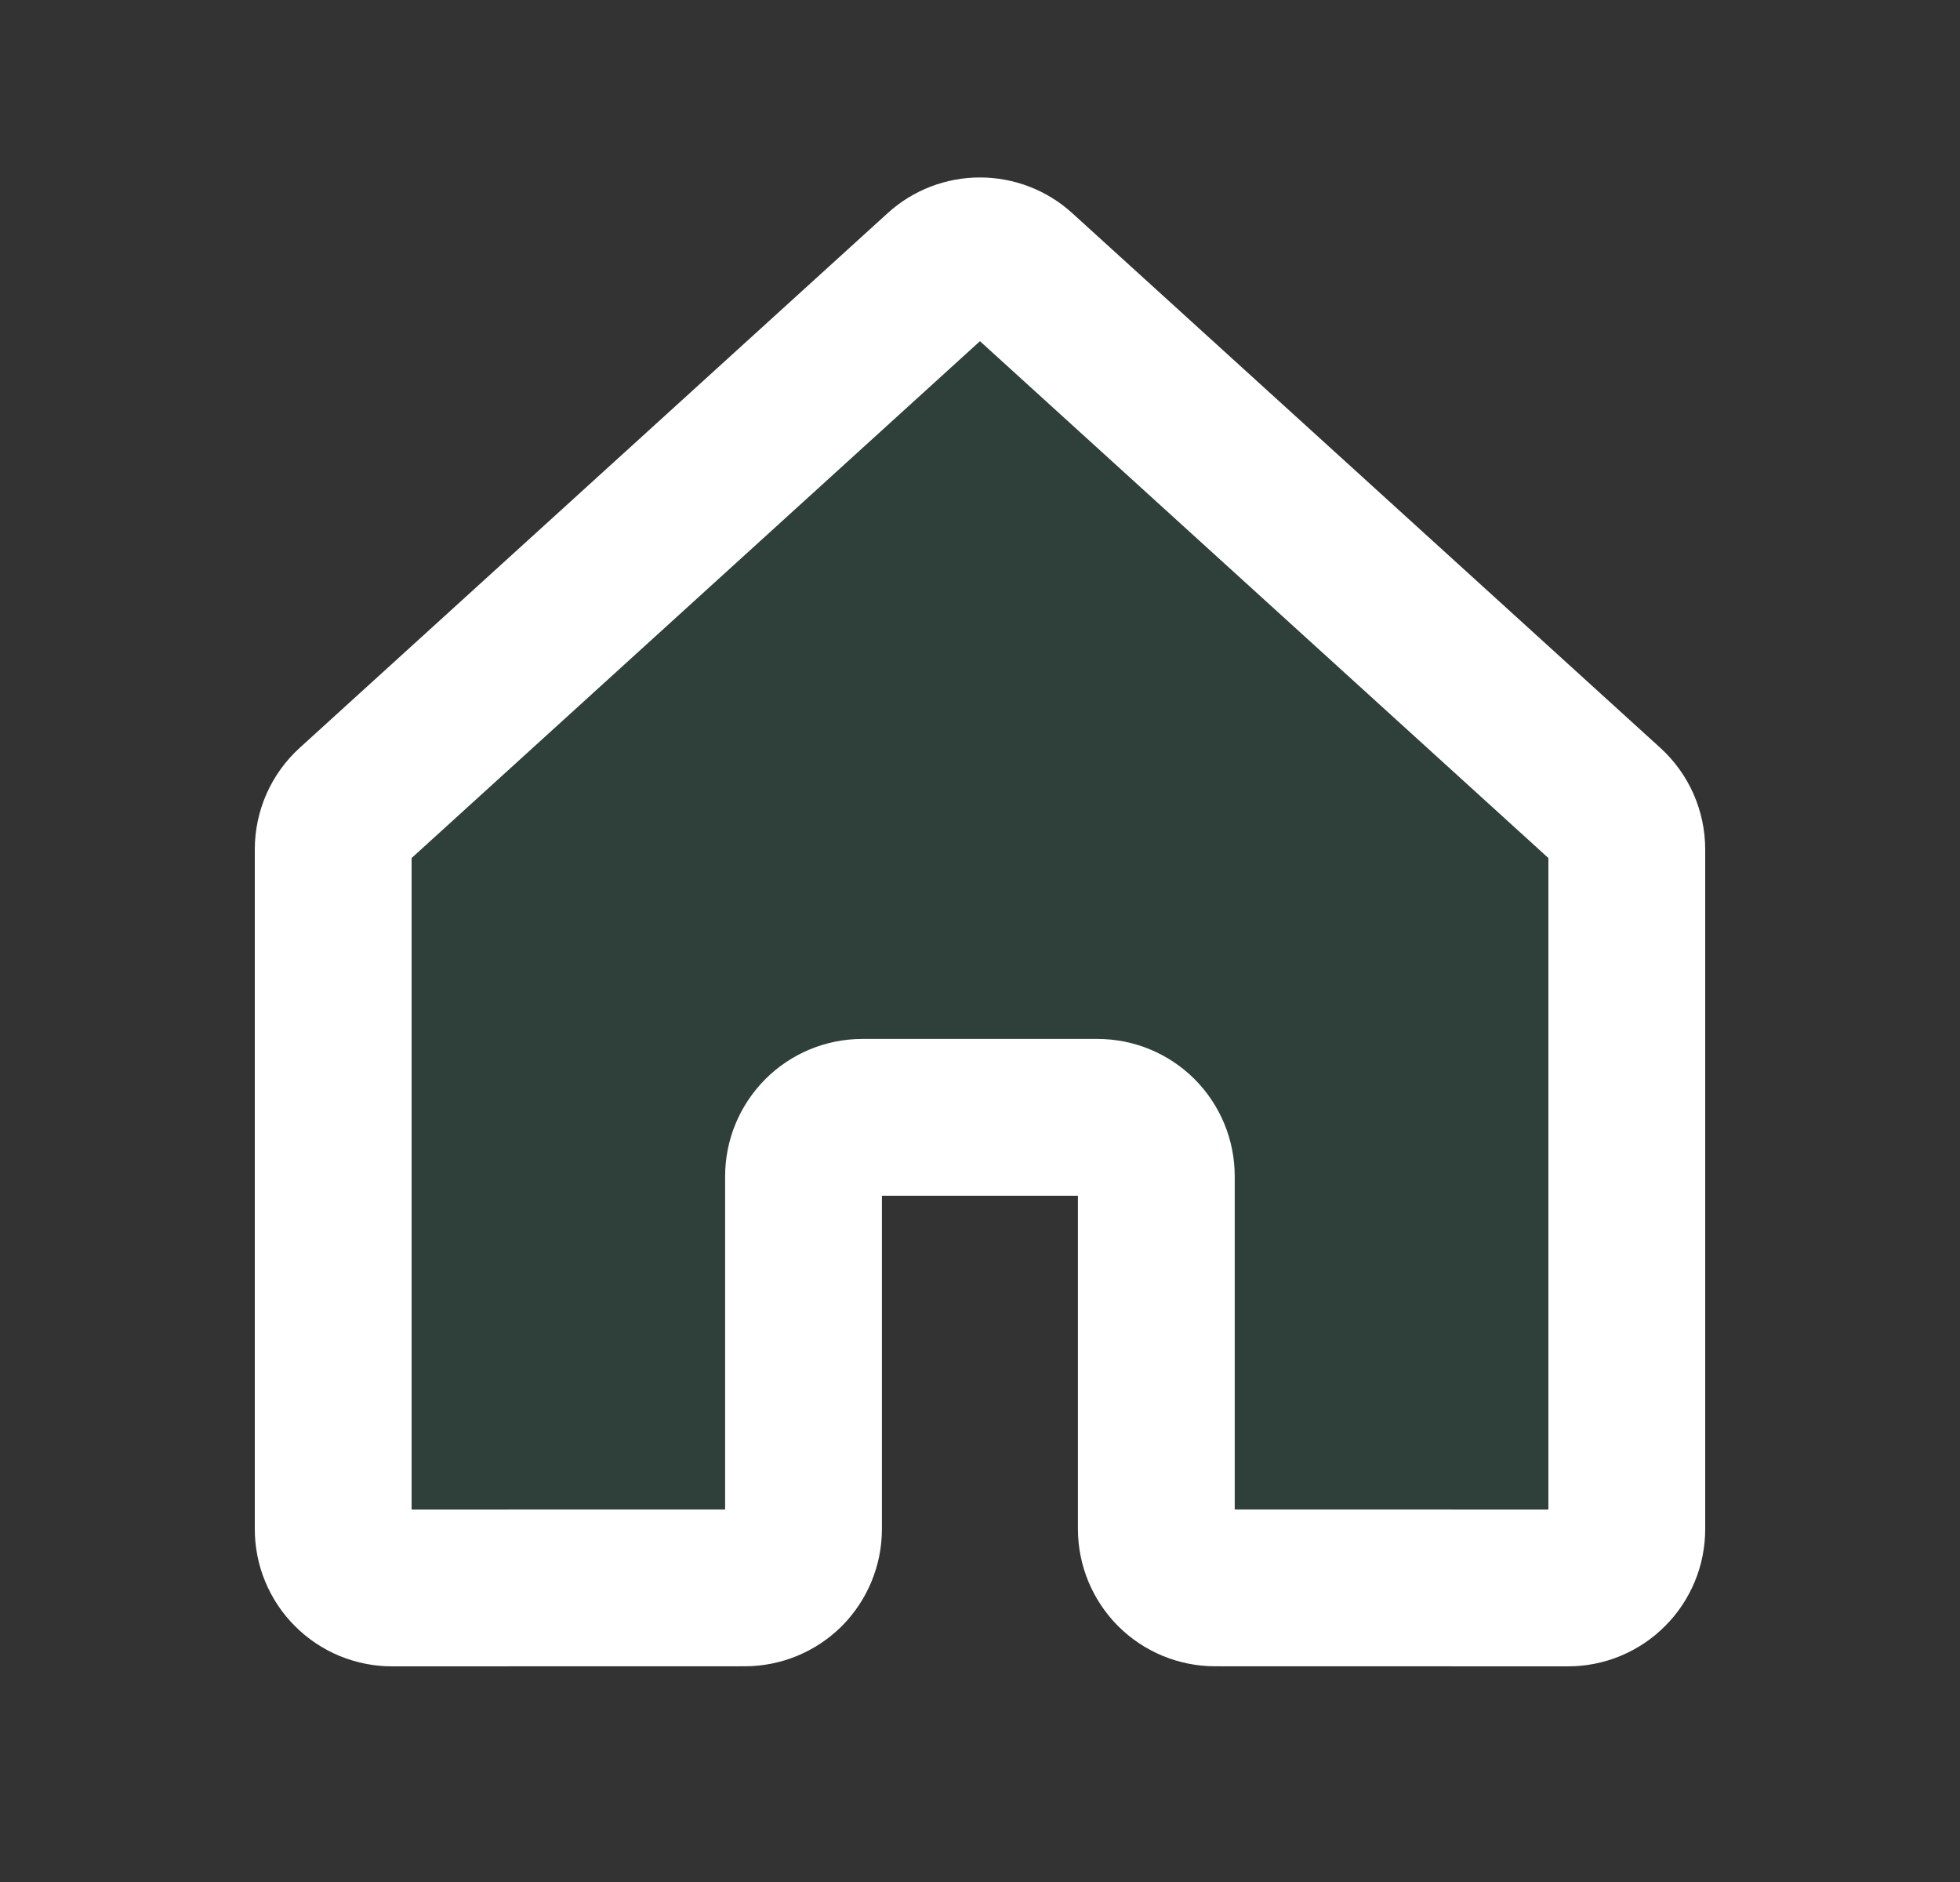 <svg width="25" height="24" viewBox="0 0 25 24" fill="none" xmlns="http://www.w3.org/2000/svg">
<rect x="0" y="0" width="25" height="24" fill="#333333" stroke="none"/>
<path d="M14.749 19.499V14.999C14.749 14.8 14.67 14.61 14.53 14.469C14.389 14.328 14.198 14.249 13.999 14.249H10.999C10.8 14.249 10.61 14.328 10.469 14.469C10.329 14.61 10.249 14.8 10.249 14.999V19.499C10.249 19.698 10.17 19.889 10.03 20.03C9.889 20.17 9.698 20.249 9.5 20.249L5 20.25C4.902 20.25 4.804 20.23 4.713 20.193C4.622 20.155 4.539 20.1 4.47 20.03C4.4 19.961 4.345 19.878 4.307 19.787C4.269 19.696 4.25 19.598 4.25 19.5V10.832C4.25 10.727 4.272 10.624 4.314 10.528C4.356 10.433 4.418 10.347 4.495 10.277L11.995 3.458C12.133 3.332 12.313 3.263 12.499 3.263C12.686 3.263 12.866 3.332 13.004 3.458L20.505 10.277C20.582 10.347 20.644 10.433 20.686 10.528C20.728 10.624 20.75 10.727 20.75 10.832V19.5C20.75 19.598 20.731 19.696 20.693 19.787C20.655 19.878 20.6 19.961 20.53 20.03C20.461 20.1 20.378 20.155 20.287 20.193C20.196 20.231 20.098 20.25 20 20.25L15.499 20.249C15.3 20.249 15.11 20.17 14.969 20.03C14.829 19.889 14.749 19.698 14.749 19.499V19.499Z" fill="#00B670" fill-opacity="0.1" stroke="white" stroke-width="2" stroke-linecap="round" stroke-linejoin="round"/>
</svg>
